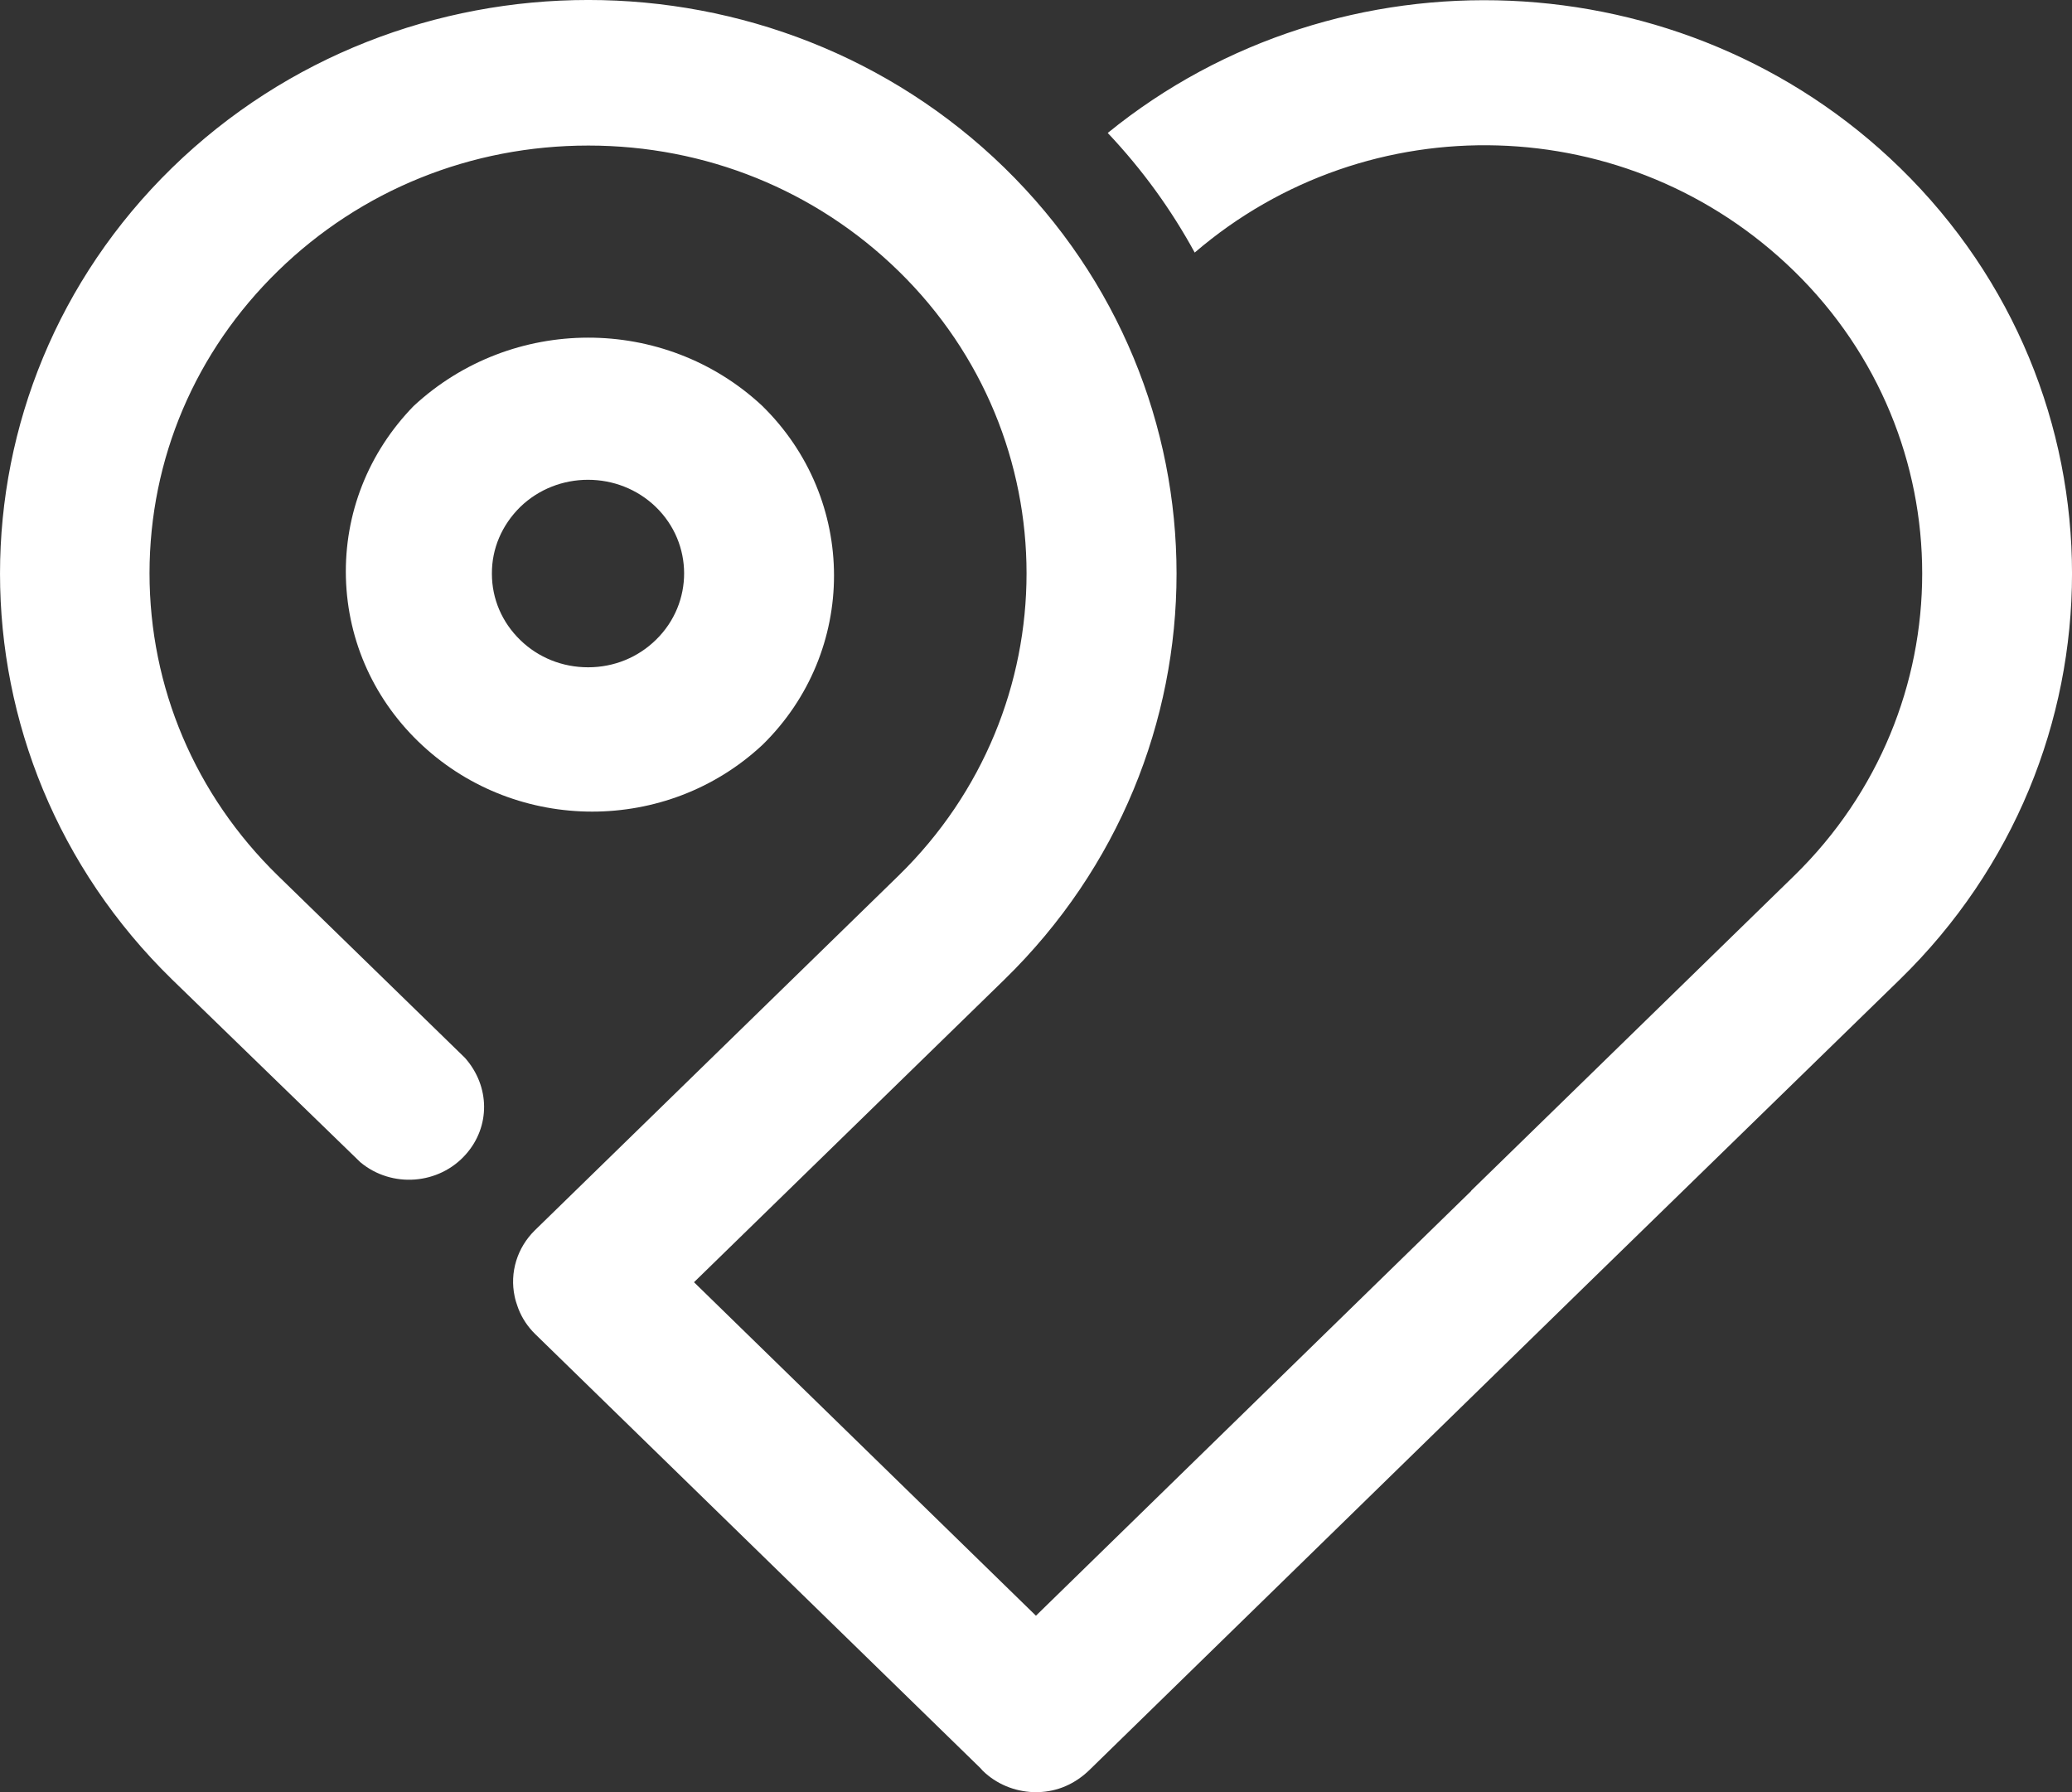 <svg width="37" height="32" viewBox="0 0 37 32" fill="none" xmlns="http://www.w3.org/2000/svg">
<rect x="0" y="0" width="37" height="32" fill="#333333" stroke="none"/>
<path d="M13.606 13.309L13.613 13.303C15.321 11.633 15.321 8.916 13.606 7.242C11.866 5.623 9.137 5.623 7.384 7.252C6.576 8.084 6.147 9.172 6.177 10.317C6.208 11.461 6.694 12.526 7.547 13.314C8.396 14.099 9.486 14.492 10.574 14.492C11.666 14.492 12.755 14.099 13.606 13.309ZM10.5 11.915C10.044 11.915 9.613 11.743 9.29 11.428C8.965 11.113 8.784 10.693 8.784 10.245C8.781 9.798 8.96 9.378 9.29 9.052C9.624 8.729 10.061 8.567 10.5 8.567C10.94 8.567 11.377 8.729 11.711 9.052C12.383 9.703 12.385 10.766 11.717 11.421C11.394 11.739 10.963 11.915 10.505 11.915C10.505 11.915 10.502 11.915 10.5 11.915Z" fill="white"/>
<path d="M33.928 2.996C30.081 -0.755 23.929 -0.999 19.781 2.374C20.403 3.032 20.92 3.75 21.334 4.51C24.44 1.843 29.09 1.965 32.039 4.842C35.087 7.818 35.087 12.661 32.039 15.637L26.27 21.262L26.273 21.264L18.499 28.85L12.393 22.895L17.937 17.49C22.034 13.493 22.034 6.993 17.937 2.996C13.838 -0.999 7.172 -0.999 3.073 2.996C-1.024 6.993 -1.024 13.493 3.073 17.49L6.433 20.751C6.993 21.22 7.841 21.157 8.322 20.608C8.755 20.117 8.755 19.401 8.304 18.89L4.962 15.635C3.484 14.192 2.67 12.273 2.67 10.233C2.672 8.194 3.486 6.277 4.968 4.834C6.448 3.393 8.412 2.599 10.504 2.599C10.506 2.599 10.506 2.599 10.508 2.599C12.599 2.599 14.566 3.395 16.046 4.84C19.093 7.816 19.093 12.659 16.046 15.635L9.552 21.967C9.235 22.278 9.099 22.721 9.19 23.148C9.203 23.213 9.224 23.276 9.241 23.324L9.259 23.374C9.325 23.542 9.427 23.694 9.558 23.822L17.508 31.572L17.549 31.618C17.79 31.853 18.111 31.987 18.452 32H18.499C18.506 32 18.512 32 18.516 32H18.536C18.88 31.992 19.201 31.855 19.464 31.595L28.289 22.982L33.925 17.49C38.025 13.493 38.025 6.991 33.928 2.996Z" fill="white"/>
</svg>
